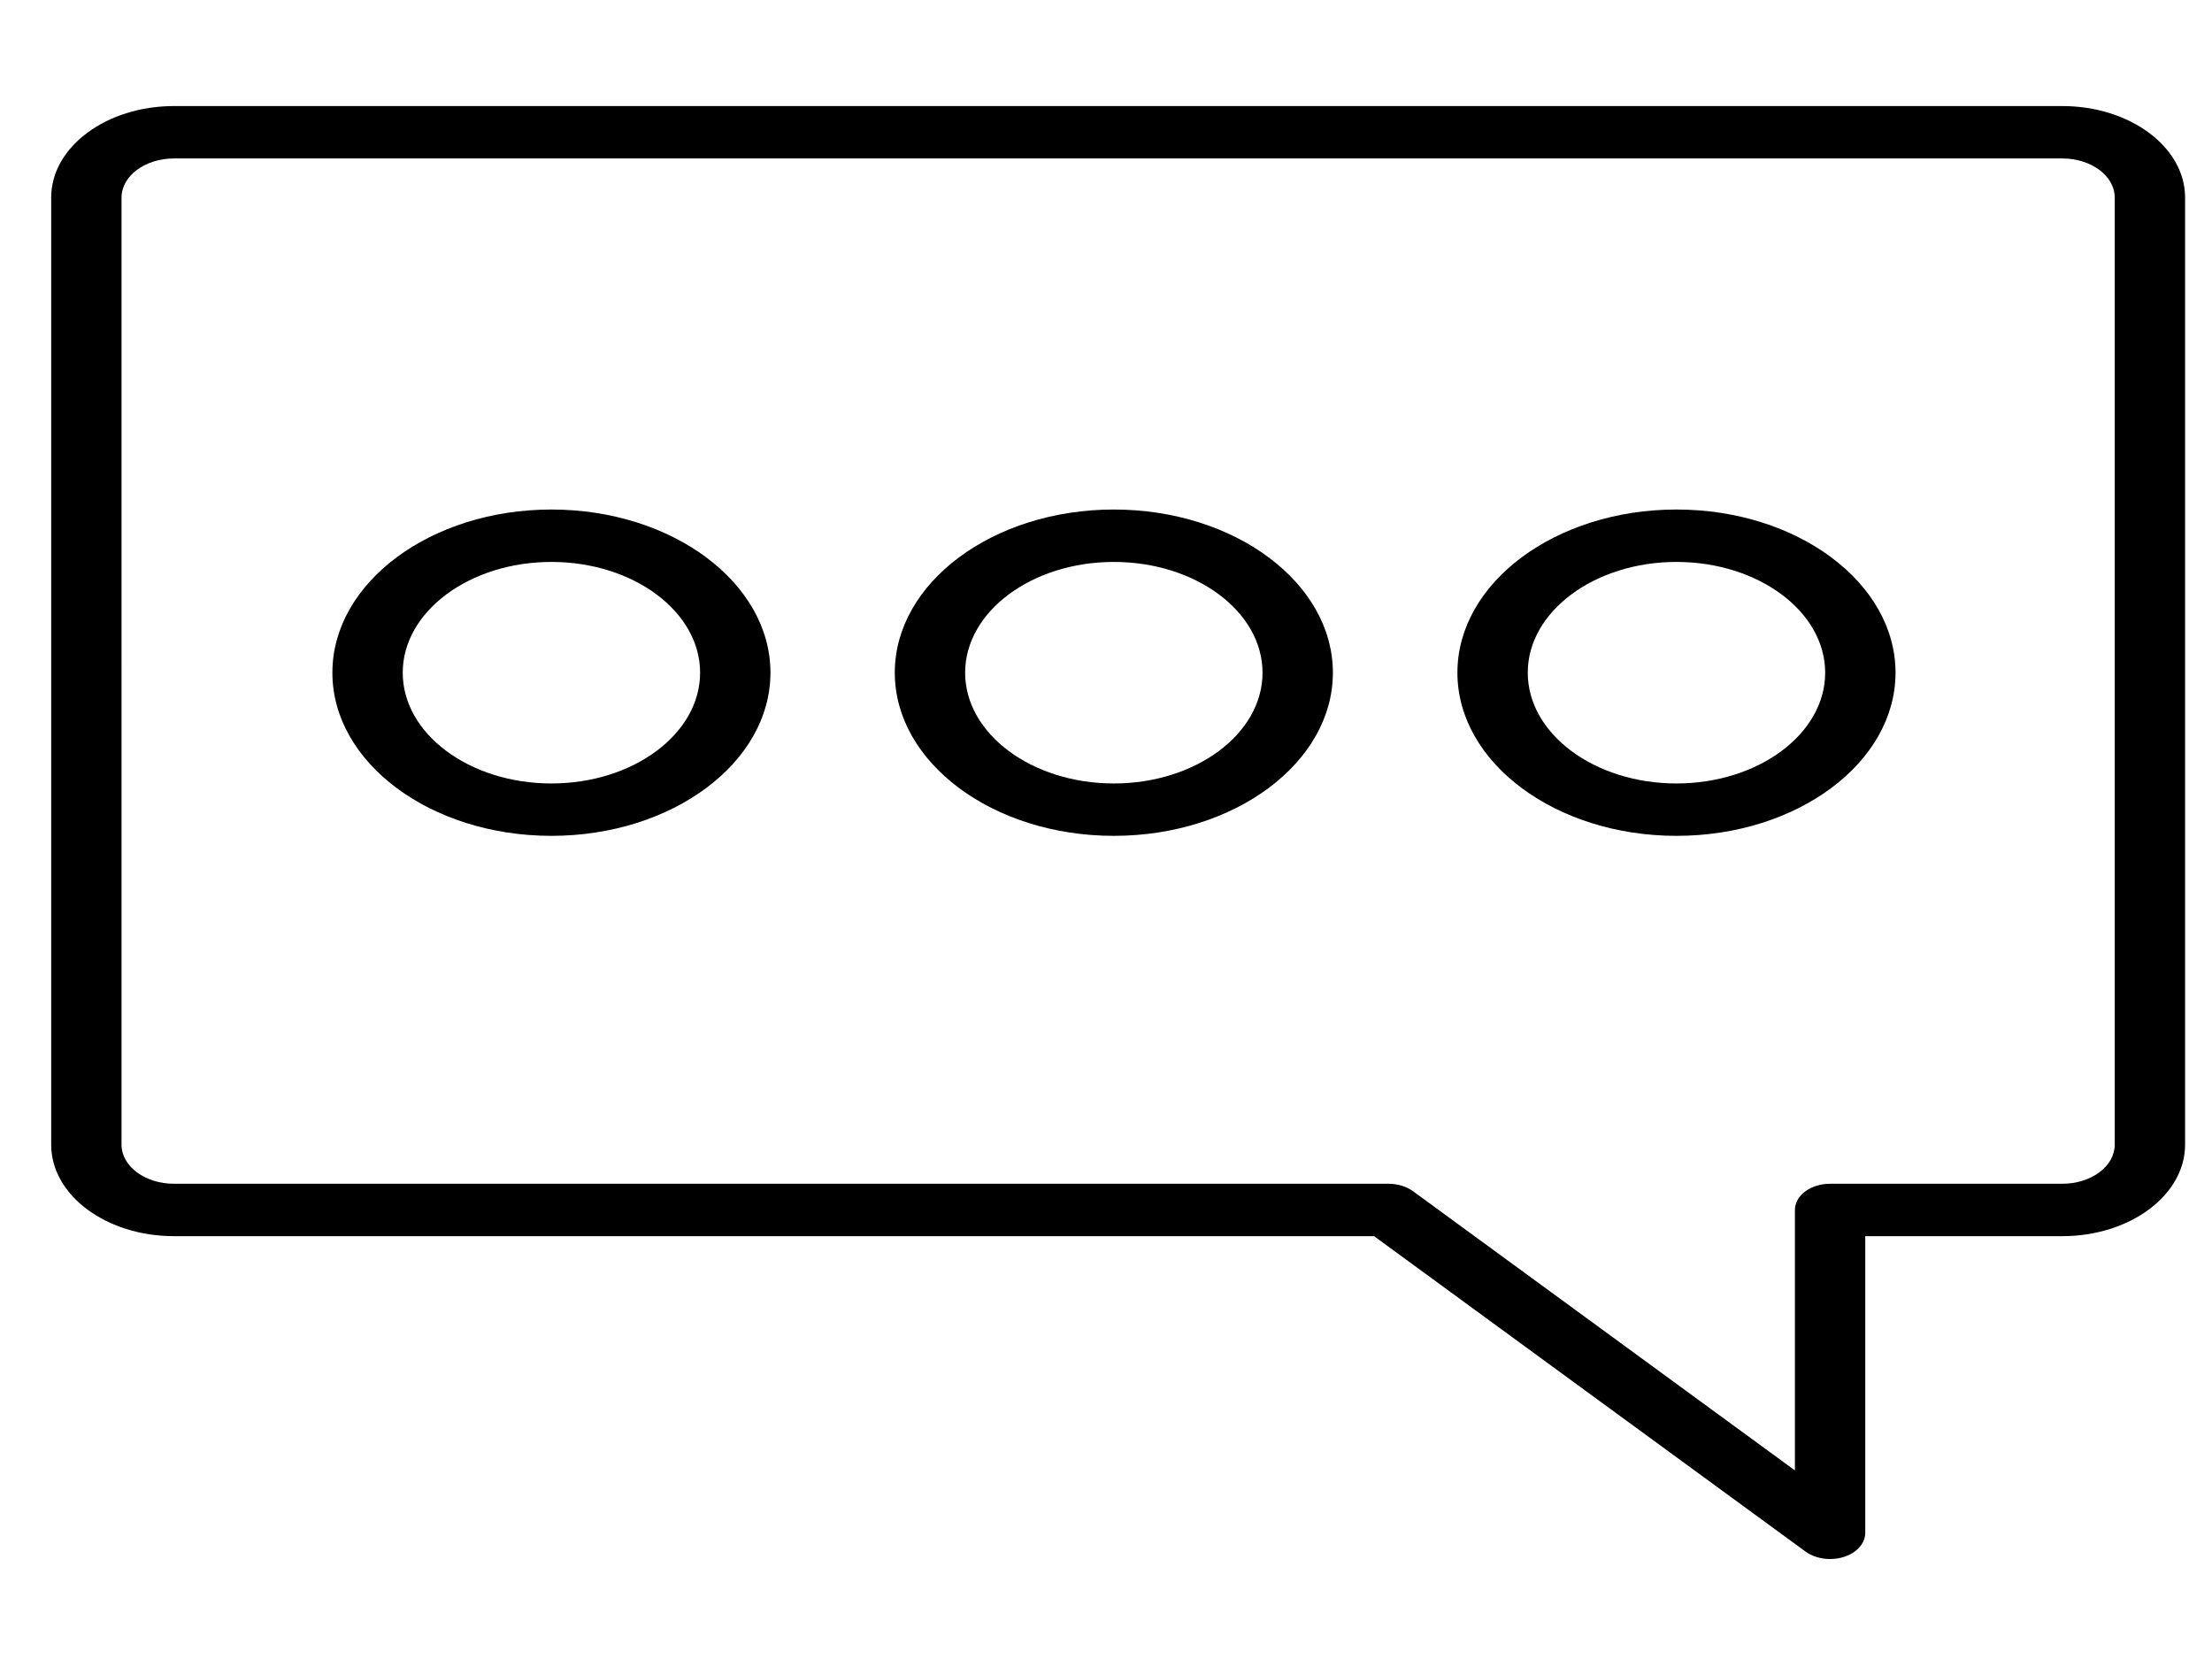 <?xml version="1.0" encoding="UTF-8" standalone="no" ?>
<!DOCTYPE svg PUBLIC "-//W3C//DTD SVG 1.1//EN" "http://www.w3.org/Graphics/SVG/1.1/DTD/svg11.dtd">
<svg id="img" xmlns="http://www.w3.org/2000/svg" xmlns:xlink="http://www.w3.org/1999/xlink" version="1.1" width="640" height="480" viewBox="0 0 640 480" xml:space="preserve">
<desc>Created with Fabric.js 3.6.3</desc>
<defs>
</defs>
<g transform="matrix(-6.86 0 0 5.11 323.51 240.88)"  >
<path style="stroke: none; stroke-width: 1; stroke-dasharray: none; stroke-linecap: butt; stroke-dashoffset: 0; stroke-linejoin: miter; stroke-miterlimit: 10; fill: auto; fill-rule: nonzero; opacity: 1;"  transform=" translate(-45, -45)" d="M 14.972 86.134 c -0.193 0 -0.388 -0.038 -0.574 -0.116 c -0.551 -0.231 -0.909 -0.77 -0.909 -1.368 V 67.853 H 5.177 C 2.322 67.853 0 65.531 0 62.676 V 9.043 c 0 -2.854 2.322 -5.177 5.177 -5.177 h 79.646 C 87.678 3.866 90 6.189 90 9.043 v 53.633 c 0 2.855 -2.322 5.177 -5.177 5.177 H 34.206 L 16.011 85.709 C 15.728 85.987 15.353 86.134 14.972 86.134 z M 5.177 6.833 c -1.218 0 -2.21 0.991 -2.21 2.21 v 53.633 c 0 1.219 0.991 2.21 2.21 2.21 h 9.795 c 0.82 0 1.484 0.664 1.484 1.484 v 14.746 L 32.56 65.311 c 0.278 -0.272 0.65 -0.425 1.039 -0.425 h 51.224 c 1.219 0 2.21 -0.991 2.21 -2.21 V 9.043 c 0 -1.218 -0.991 -2.21 -2.21 -2.21 H 5.177 z" stroke-linecap="round" />
</g>
<g transform="matrix(-6.86 0 0 5.11 322.29 194.62)"  >
<path style="stroke: none; stroke-width: 1; stroke-dasharray: none; stroke-linecap: butt; stroke-dashoffset: 0; stroke-linejoin: miter; stroke-miterlimit: 10; fill: auto; fill-rule: nonzero; opacity: 1;"  transform=" translate(-45.19, -35.98)" d="M 45.194 45.22 c -5.094 0 -9.239 -4.144 -9.239 -9.238 c 0 -5.094 4.144 -9.239 9.239 -9.239 c 5.094 0 9.238 4.144 9.238 9.239 C 54.432 41.076 50.288 45.22 45.194 45.22 z M 45.194 29.711 c -3.458 0 -6.272 2.813 -6.272 6.272 c 0 3.458 2.813 6.271 6.272 6.271 c 3.458 0 6.271 -2.813 6.271 -6.271 C 51.465 32.524 48.652 29.711 45.194 29.711 z" stroke-linecap="round" />
</g>
<g transform="matrix(-6.86 0 0 5.11 159.55 194.62)"  >
<path style="stroke: none; stroke-width: 1; stroke-dasharray: none; stroke-linecap: butt; stroke-dashoffset: 0; stroke-linejoin: miter; stroke-miterlimit: 10; fill: auto; fill-rule: nonzero; opacity: 1;"  transform=" translate(-68.93, -35.98)" d="M 68.931 45.22 c -5.094 0 -9.238 -4.144 -9.238 -9.238 c 0 -5.094 4.144 -9.239 9.238 -9.239 s 9.238 4.144 9.238 9.239 C 78.169 41.076 74.024 45.22 68.931 45.22 z M 68.931 29.711 c -3.458 0 -6.271 2.813 -6.271 6.272 c 0 3.458 2.813 6.271 6.271 6.271 s 6.271 -2.813 6.271 -6.271 C 75.202 32.524 72.388 29.711 68.931 29.711 z" stroke-linecap="round" />
</g>
<g transform="matrix(-6.86 0 0 5.11 485.04 194.62)"  >
<path style="stroke: none; stroke-width: 1; stroke-dasharray: none; stroke-linecap: butt; stroke-dashoffset: 0; stroke-linejoin: miter; stroke-miterlimit: 10; fill: auto; fill-rule: nonzero; opacity: 1;"  transform=" translate(-21.46, -35.98)" d="M 21.458 45.22 c -5.094 0 -9.239 -4.144 -9.239 -9.238 c 0 -5.094 4.144 -9.239 9.239 -9.239 s 9.239 4.144 9.239 9.239 C 30.697 41.076 26.552 45.22 21.458 45.22 z M 21.458 29.711 c -3.458 0 -6.272 2.813 -6.272 6.272 c 0 3.458 2.813 6.271 6.272 6.271 s 6.272 -2.813 6.272 -6.271 C 27.73 32.524 24.916 29.711 21.458 29.711 z" stroke-linecap="round" />
</g>
</svg>